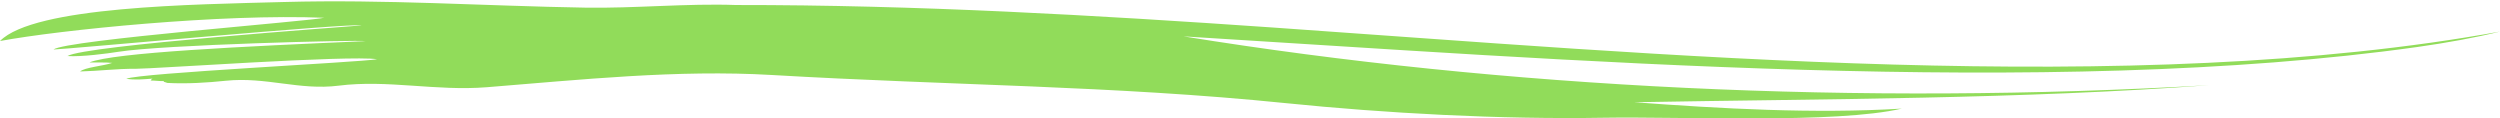 <?xml version="1.0" encoding="utf-8"?>
<!-- Generator: Adobe Illustrator 17.0.0, SVG Export Plug-In . SVG Version: 6.00 Build 0)  -->
<!DOCTYPE svg PUBLIC "-//W3C//DTD SVG 1.0//EN" "http://www.w3.org/TR/2001/REC-SVG-20010904/DTD/svg10.dtd">
<svg version="1.0" id="Capa_1" xmlns="http://www.w3.org/2000/svg" xmlns:xlink="http://www.w3.org/1999/xlink" x="0px" y="0px"
	 width="1084.265px" height="51.372px" viewBox="0 0 1084.265 51.372" enable-background="new 0 0 1084.265 51.372"
	 xml:space="preserve">
<path fill="#91DC5A" d="M72.587,35.968c8.527,0.448,17.214-0.103,25.372-0.951c17.375-1.793,31.939,4.278,48.903,2.137
	c21.27-2.688,42.191,2.446,64.316,0.672c40.608-3.244,82.497-7.711,123.631-5.299c77.525,4.541,147.968,4.602,222.681,12.189
	c43.434,4.412,92.799,7.11,138.266,6.352c33.274-0.547,100.546,2.656,129.066-3.968c-38.228,2.334-78.481,0.008-116.019-2.758
	c82.4-1.5,168.316-1.35,249.334-7.408c-151.811,8.801-305.402,1.385-444.847-21.162c163.088,9.969,374.794,27.162,535.134,4.61
	c12.15-1.703,25.658-4.141,35.84-6.69C925.23,42.646,718.87,23.49,551.775,11.912c-76.712-5.311-153.979-9.797-232.492-9.734
	c-21.322-0.768-44.068,1.496-65.453,1.139c-43.897-0.742-86.809-3.652-130.667-2.444C84.224,1.941,14.82,2.677,0,17.789
	C26.149,12.95,96.155,5.885,140.563,7.705c-4.539,1.367-112.162,9.612-117.381,13.769c5.116-0.064,128.809-11.556,133.667-10.451
	c-5.739,0.524-120.49,8.67-127.606,13.292c6.153,0.383,17.197-1.071,22.066-1.849c19.195-3.068,103.549-5.226,107.276-4.634
	c-53.07,2.302-109.369,4.953-119.802,9.242c3.341,0.109,6.657-0.115,9.906,0.209c-4.025,1.358-11.888,1.916-13.935,3.715
	c8.316-0.211,15.67-1.227,24.285-1.166c6.985,0.049,92.426-5.979,104.523-4.146c-7.982,1.377-103.276,5.964-108.79,8.481
	c3.691,0.586,7.582,0.234,11.385-0.07c-0.461,0.25-0.735,0.531-0.829,0.83c1.687-0.039,3.917,0.326,5.672,0.217
	c0.046,0.416,0.16,0.65,0.19,0.352"/>
</svg>
